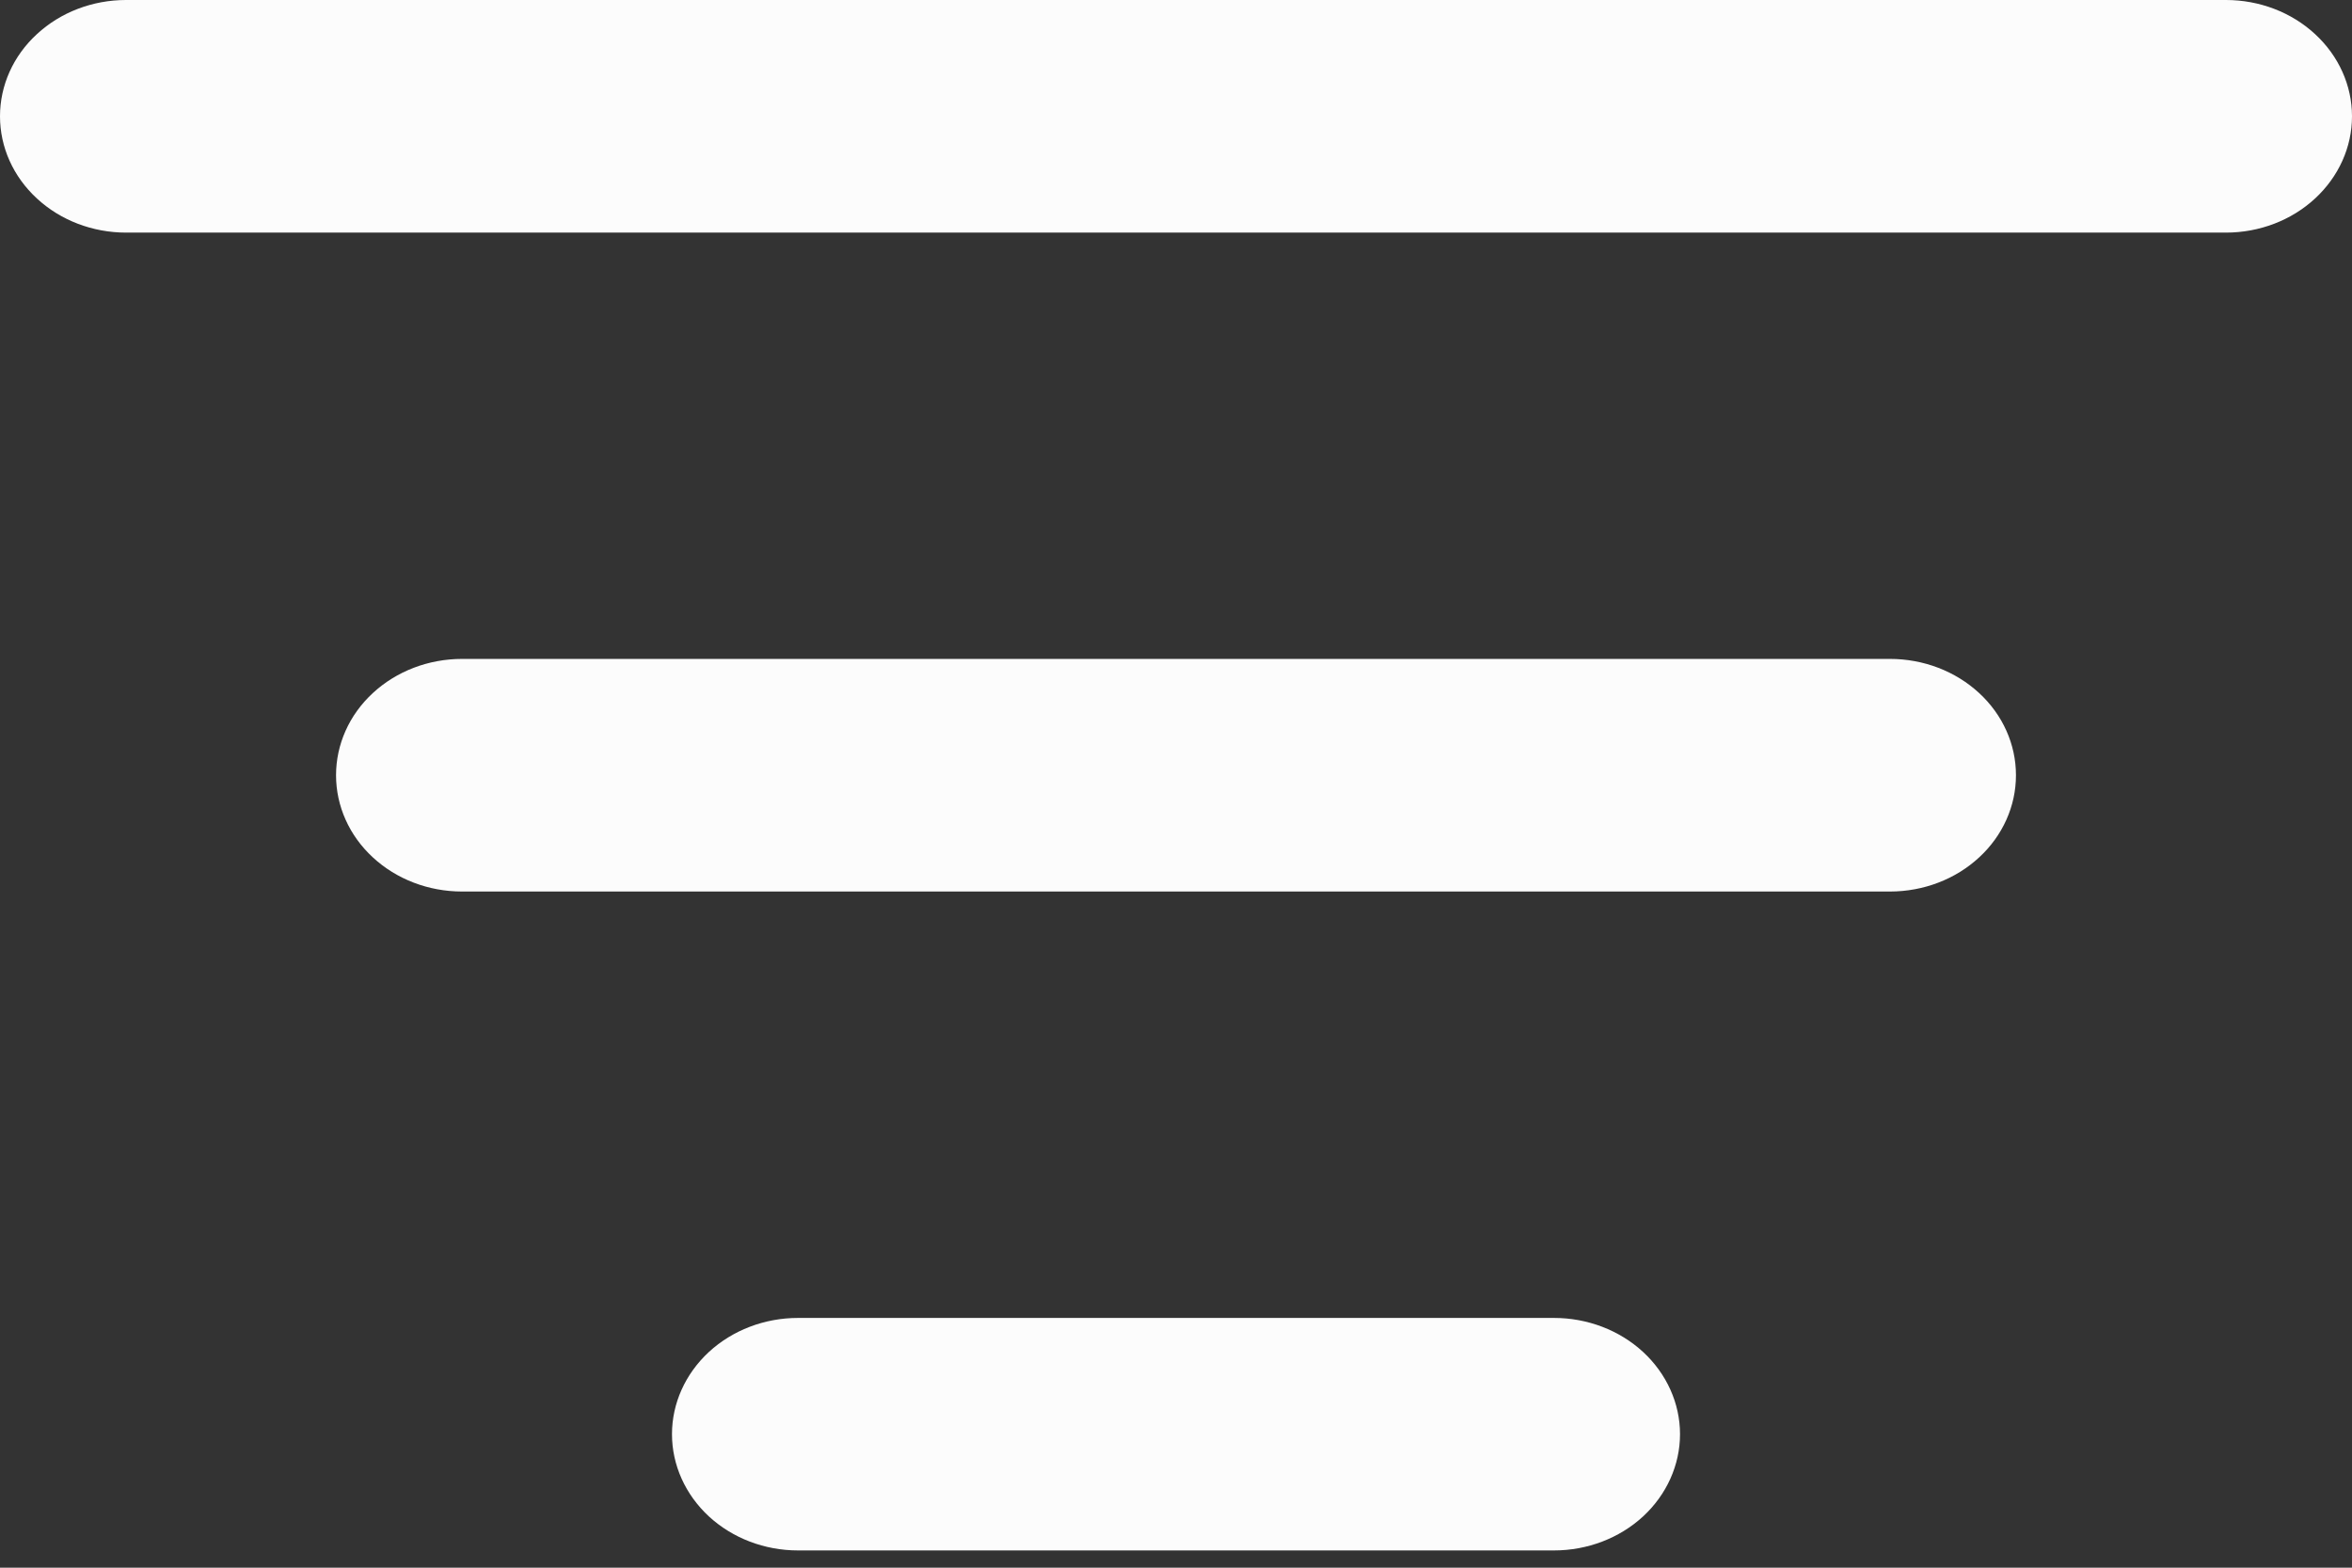 <svg width="24" height="16" viewBox="0 0 24 16" fill="none" xmlns="http://www.w3.org/2000/svg">
<rect x="0" y="0" width="24" height="16" fill="#333333" stroke="none"/>
<path d="M15.857 13.451C16.198 13.451 16.525 13.576 16.766 13.798C17.007 14.021 17.143 14.323 17.143 14.637C17.143 14.952 17.007 15.254 16.766 15.477C16.525 15.699 16.198 15.824 15.857 15.824H8.143C7.802 15.824 7.475 15.699 7.234 15.477C6.993 15.254 6.857 14.952 6.857 14.637C6.857 14.323 6.993 14.021 7.234 13.798C7.475 13.576 7.802 13.451 8.143 13.451H15.857ZM19.286 6.725C19.627 6.725 19.954 6.85 20.195 7.073C20.436 7.295 20.571 7.597 20.571 7.912C20.571 8.227 20.436 8.529 20.195 8.751C19.954 8.974 19.627 9.099 19.286 9.099H4.714C4.373 9.099 4.046 8.974 3.805 8.751C3.564 8.529 3.429 8.227 3.429 7.912C3.429 7.597 3.564 7.295 3.805 7.073C4.046 6.85 4.373 6.725 4.714 6.725H19.286ZM22.714 0C23.055 0 23.382 0.125 23.623 0.348C23.864 0.57 24 0.872 24 1.187C24 1.502 23.864 1.803 23.623 2.026C23.382 2.249 23.055 2.374 22.714 2.374H1.286C0.945 2.374 0.618 2.249 0.377 2.026C0.135 1.803 0 1.502 0 1.187C0 0.872 0.135 0.57 0.377 0.348C0.618 0.125 0.945 0 1.286 0H22.714Z" fill="#FCFCFC"/>
</svg>

